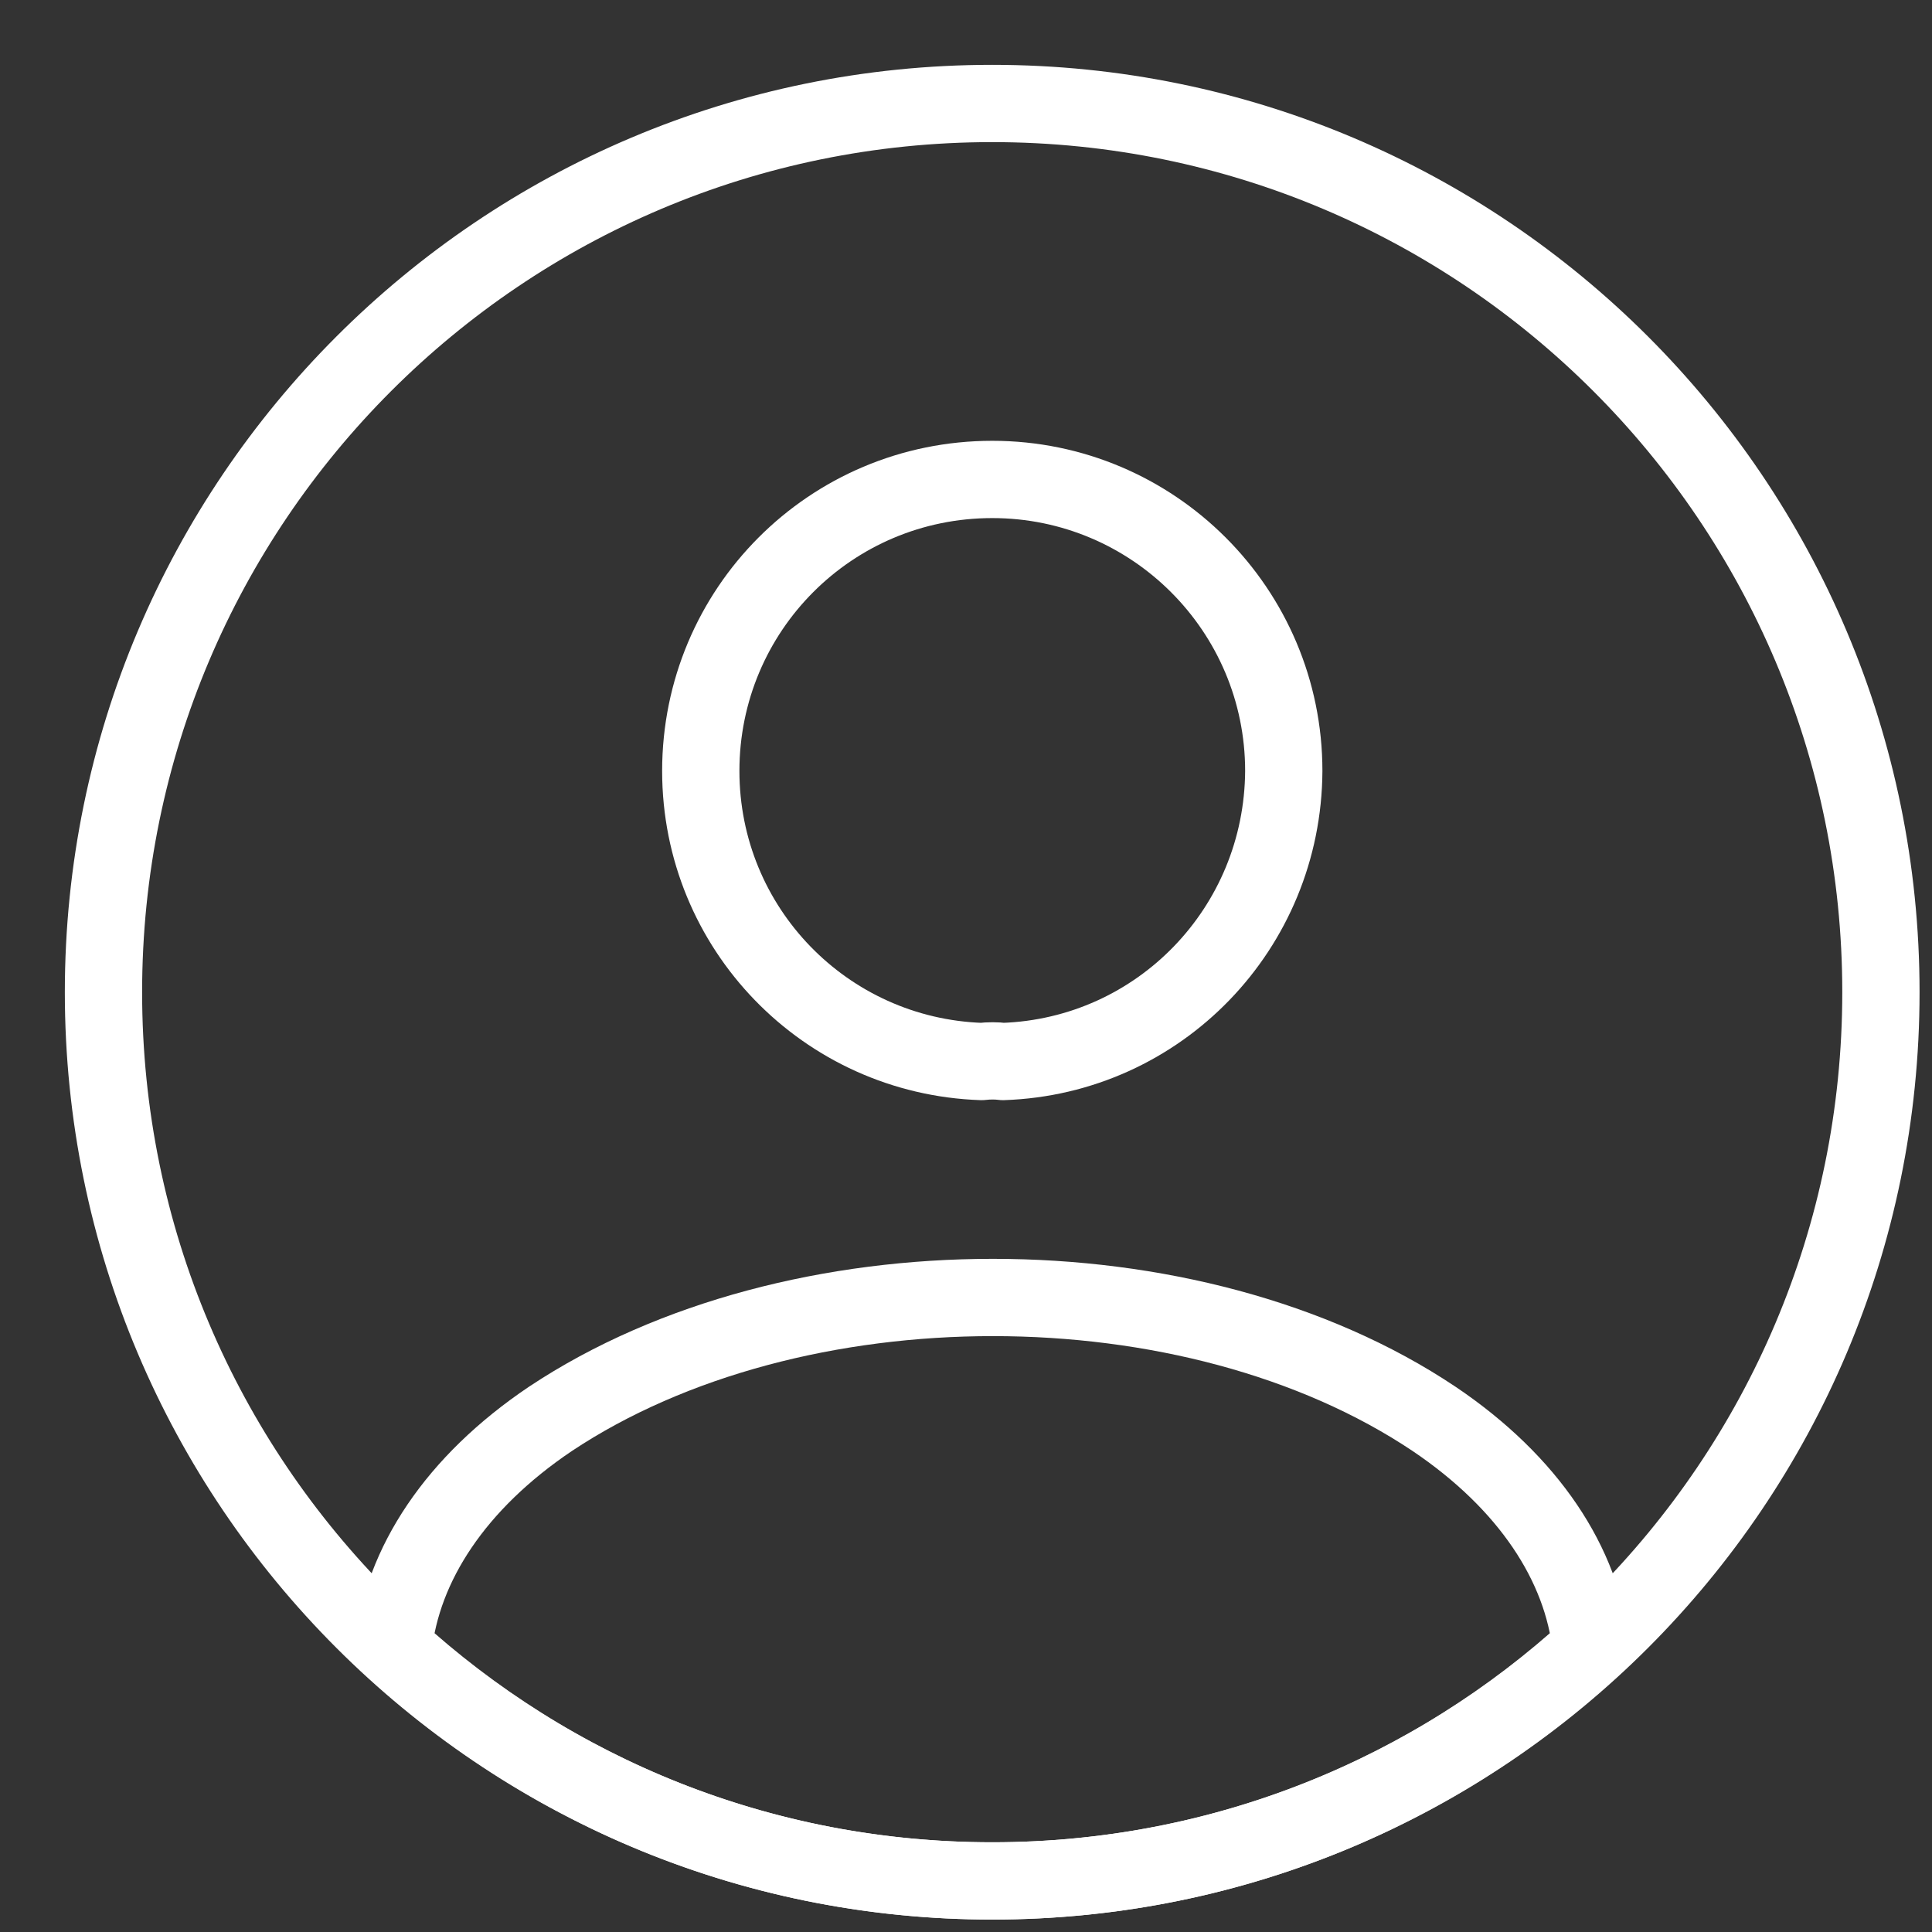 <svg width="25" height="25" viewBox="0 0 25 25" fill="none" xmlns="http://www.w3.org/2000/svg">
<rect x="0" y="0" width="25" height="25" fill="#333333" stroke="none"/>
<path d="M12.839 24.339C19.191 24.339 24.339 19.191 24.339 12.839C24.339 6.488 19.191 1.339 12.839 1.339C6.488 1.339 1.339 6.488 1.339 12.839C1.339 19.191 6.488 24.339 12.839 24.339Z" stroke="white" stroke-linecap="round" stroke-linejoin="round"/>
<path d="M20.59 21.326C18.543 23.201 15.829 24.339 12.839 24.339C9.849 24.339 7.135 23.201 5.088 21.326C5.203 20.245 5.893 19.187 7.124 18.359C10.275 16.266 15.427 16.266 18.555 18.359C19.785 19.187 20.475 20.245 20.59 21.326Z" stroke="white" stroke-linecap="round" stroke-linejoin="round"/>
<path d="M12.978 13.736C12.898 13.725 12.794 13.725 12.702 13.736C10.678 13.667 9.068 12.011 9.068 9.976C9.068 7.894 10.747 6.204 12.84 6.204C14.922 6.204 16.612 7.894 16.612 9.976C16.601 12.011 15.002 13.667 12.978 13.736Z" stroke="white" stroke-linecap="round" stroke-linejoin="round"/>
</svg>
